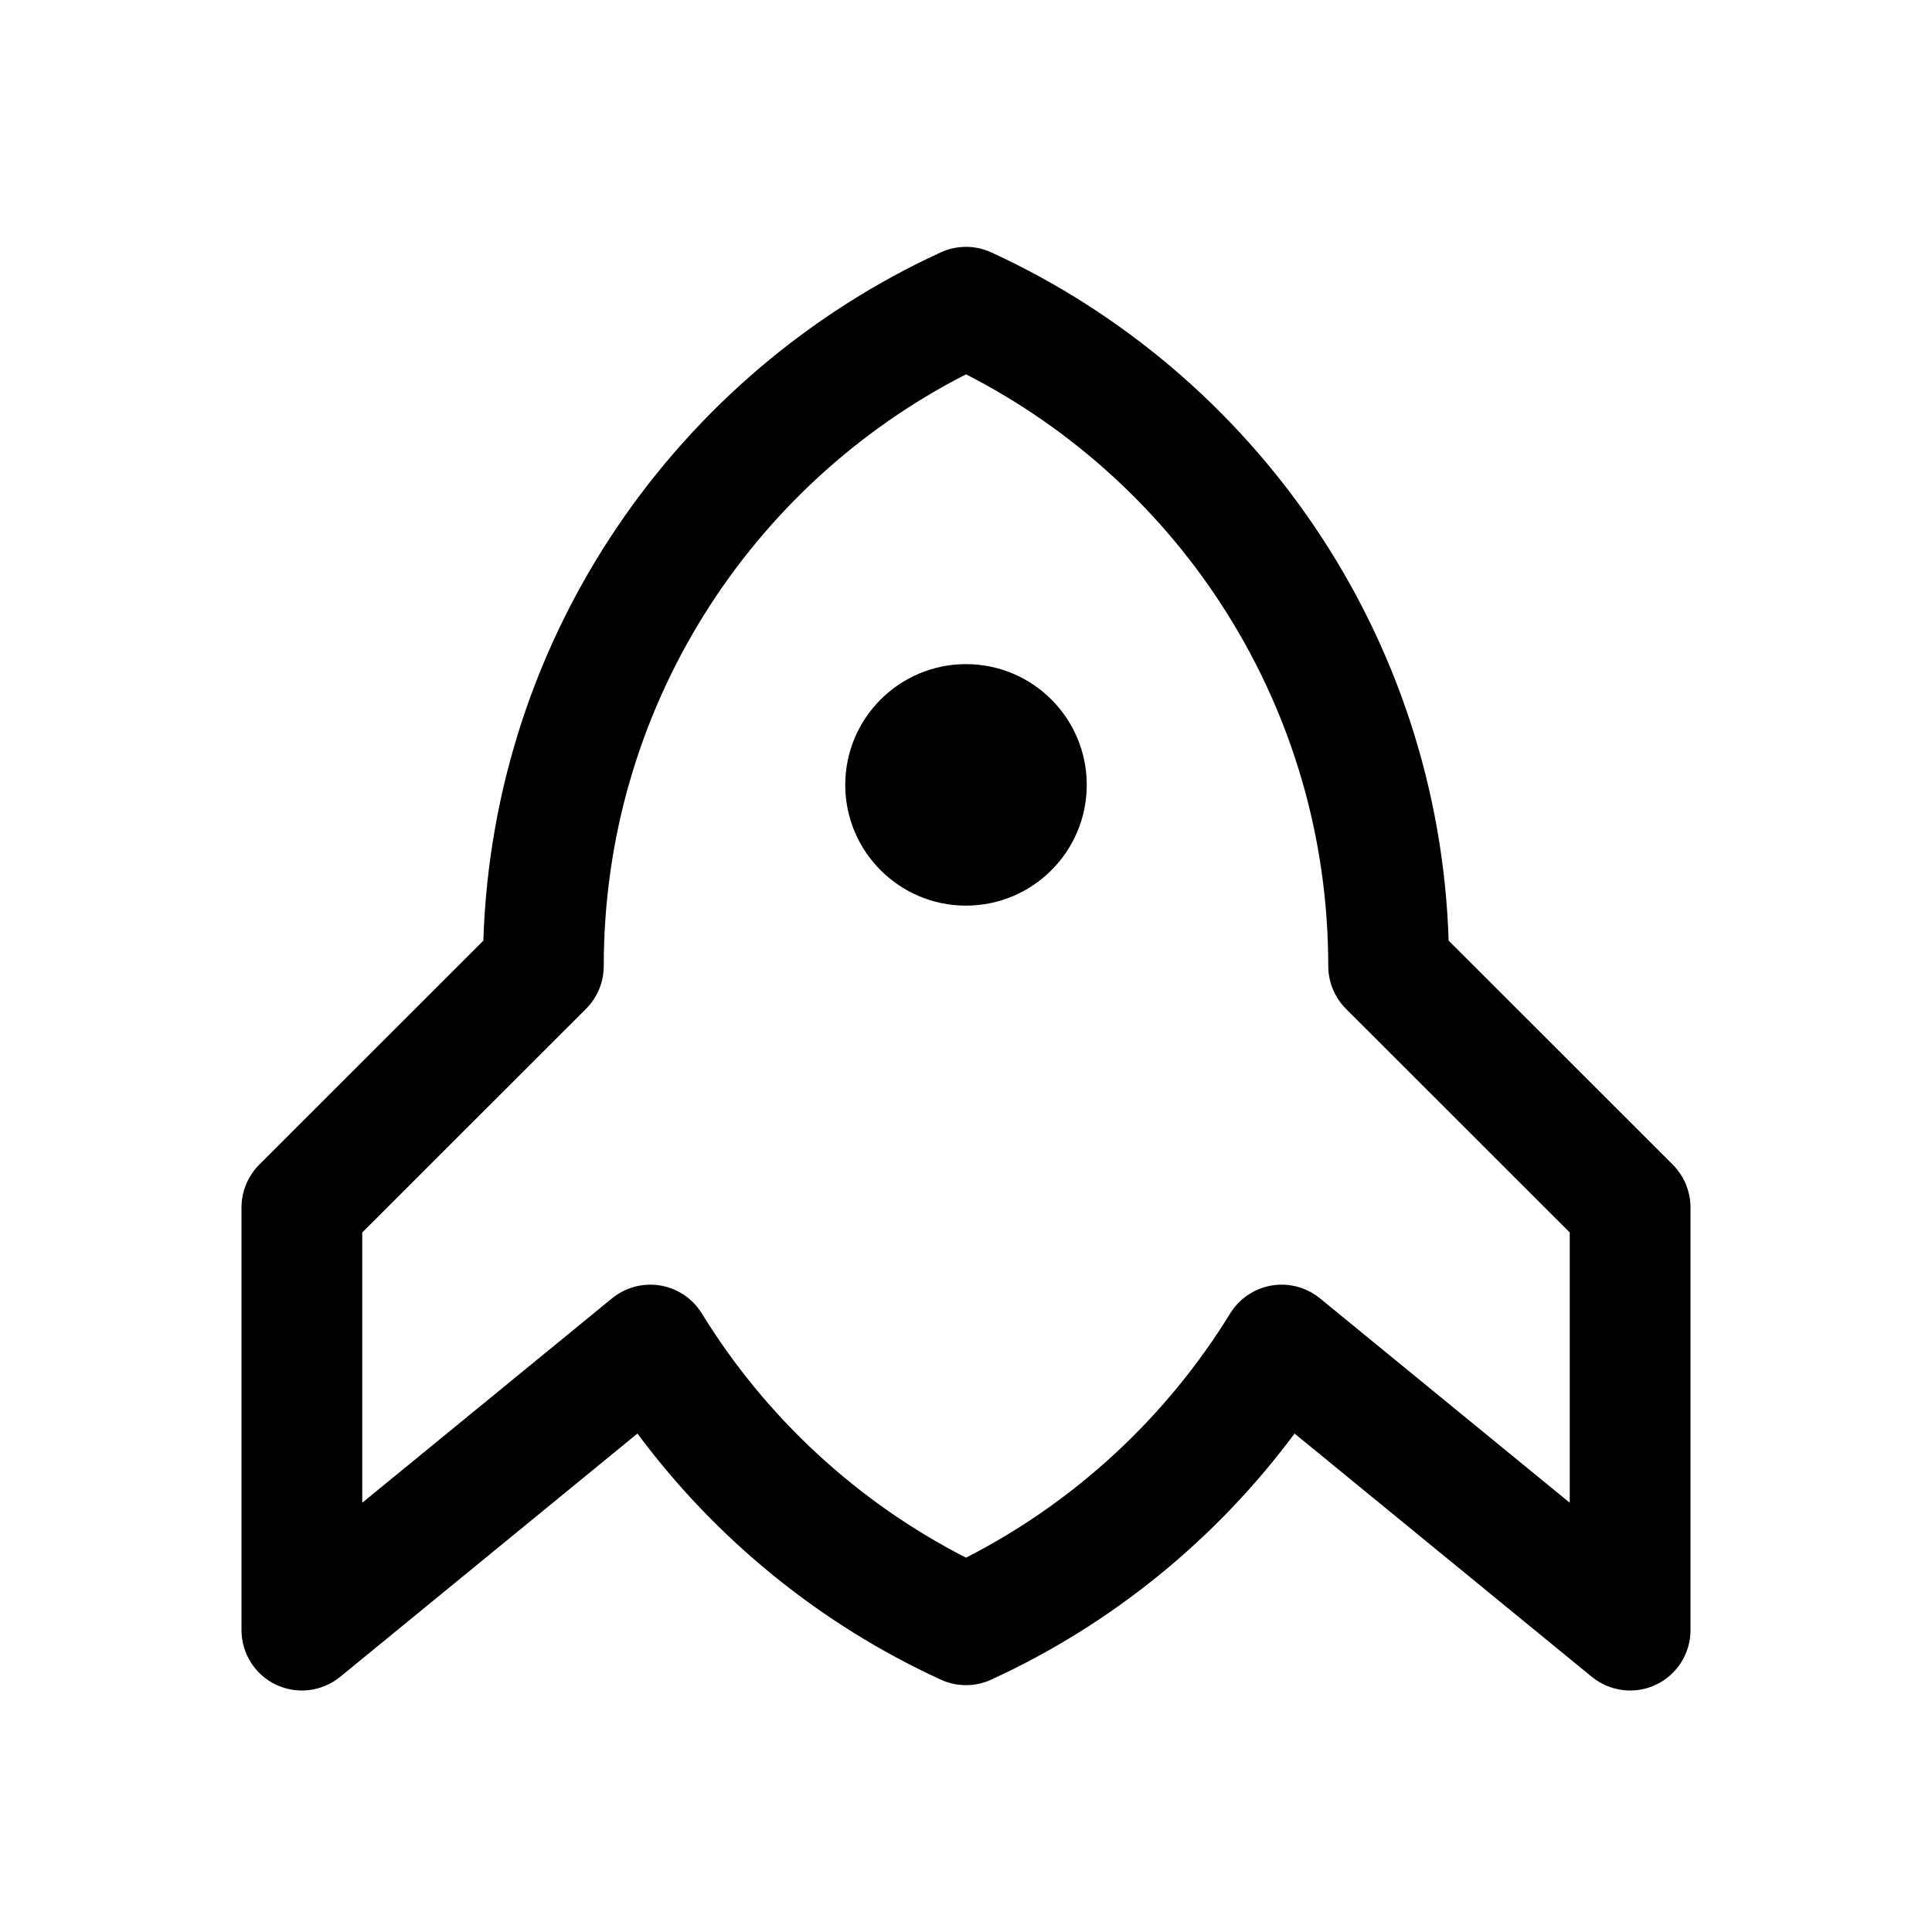 <svg data-wf-icon="PublishIcon" width="16" height="16" viewBox="0 0 16 16" fill="none" xmlns="http://www.w3.org/2000/svg">
	<path
		d="M8 7.5C8.552 7.5 9 7.052 9 6.5C9 5.948 8.552 5.5 8 5.5C7.448 5.5 7 5.948 7 6.5C7 7.052 7.448 7.5 8 7.5Z"
		fill="currentColor"
	></path>
	<path
		fill-rule="evenodd"
		clip-rule="evenodd"
		d="M8.209 2.09C8.076 2.029 7.924 2.029 7.791 2.09C5.615 3.089 4.084 5.256 4.003 7.79L2.146 9.646C2.053 9.74 2 9.867 2 10V13.5C2 13.693 2.111 13.869 2.286 13.952C2.46 14.035 2.667 14.009 2.817 13.887L5.279 11.872C5.928 12.746 6.791 13.451 7.791 13.91C7.924 13.971 8.076 13.971 8.209 13.91C9.209 13.451 10.072 12.746 10.721 11.872L13.183 13.887C13.333 14.009 13.54 14.035 13.714 13.952C13.889 13.869 14 13.693 14 13.5V10C14 9.867 13.947 9.74 13.854 9.646L11.997 7.79C11.916 5.256 10.385 3.089 8.209 2.09ZM5 8C5 5.863 6.218 4.01 8 3.1C9.782 4.01 11 5.863 11 8C11 8.133 11.053 8.26 11.146 8.354L13 10.207V12.445L10.931 10.752C10.819 10.661 10.674 10.622 10.531 10.646C10.389 10.67 10.264 10.754 10.188 10.877C9.66 11.736 8.902 12.439 8 12.9C7.098 12.439 6.34 11.736 5.812 10.877C5.736 10.754 5.611 10.67 5.469 10.646C5.326 10.622 5.181 10.661 5.069 10.752L3 12.445V10.207L4.854 8.354C4.947 8.26 5 8.133 5 8Z"
		fill="currentColor"
	></path>
</svg>
